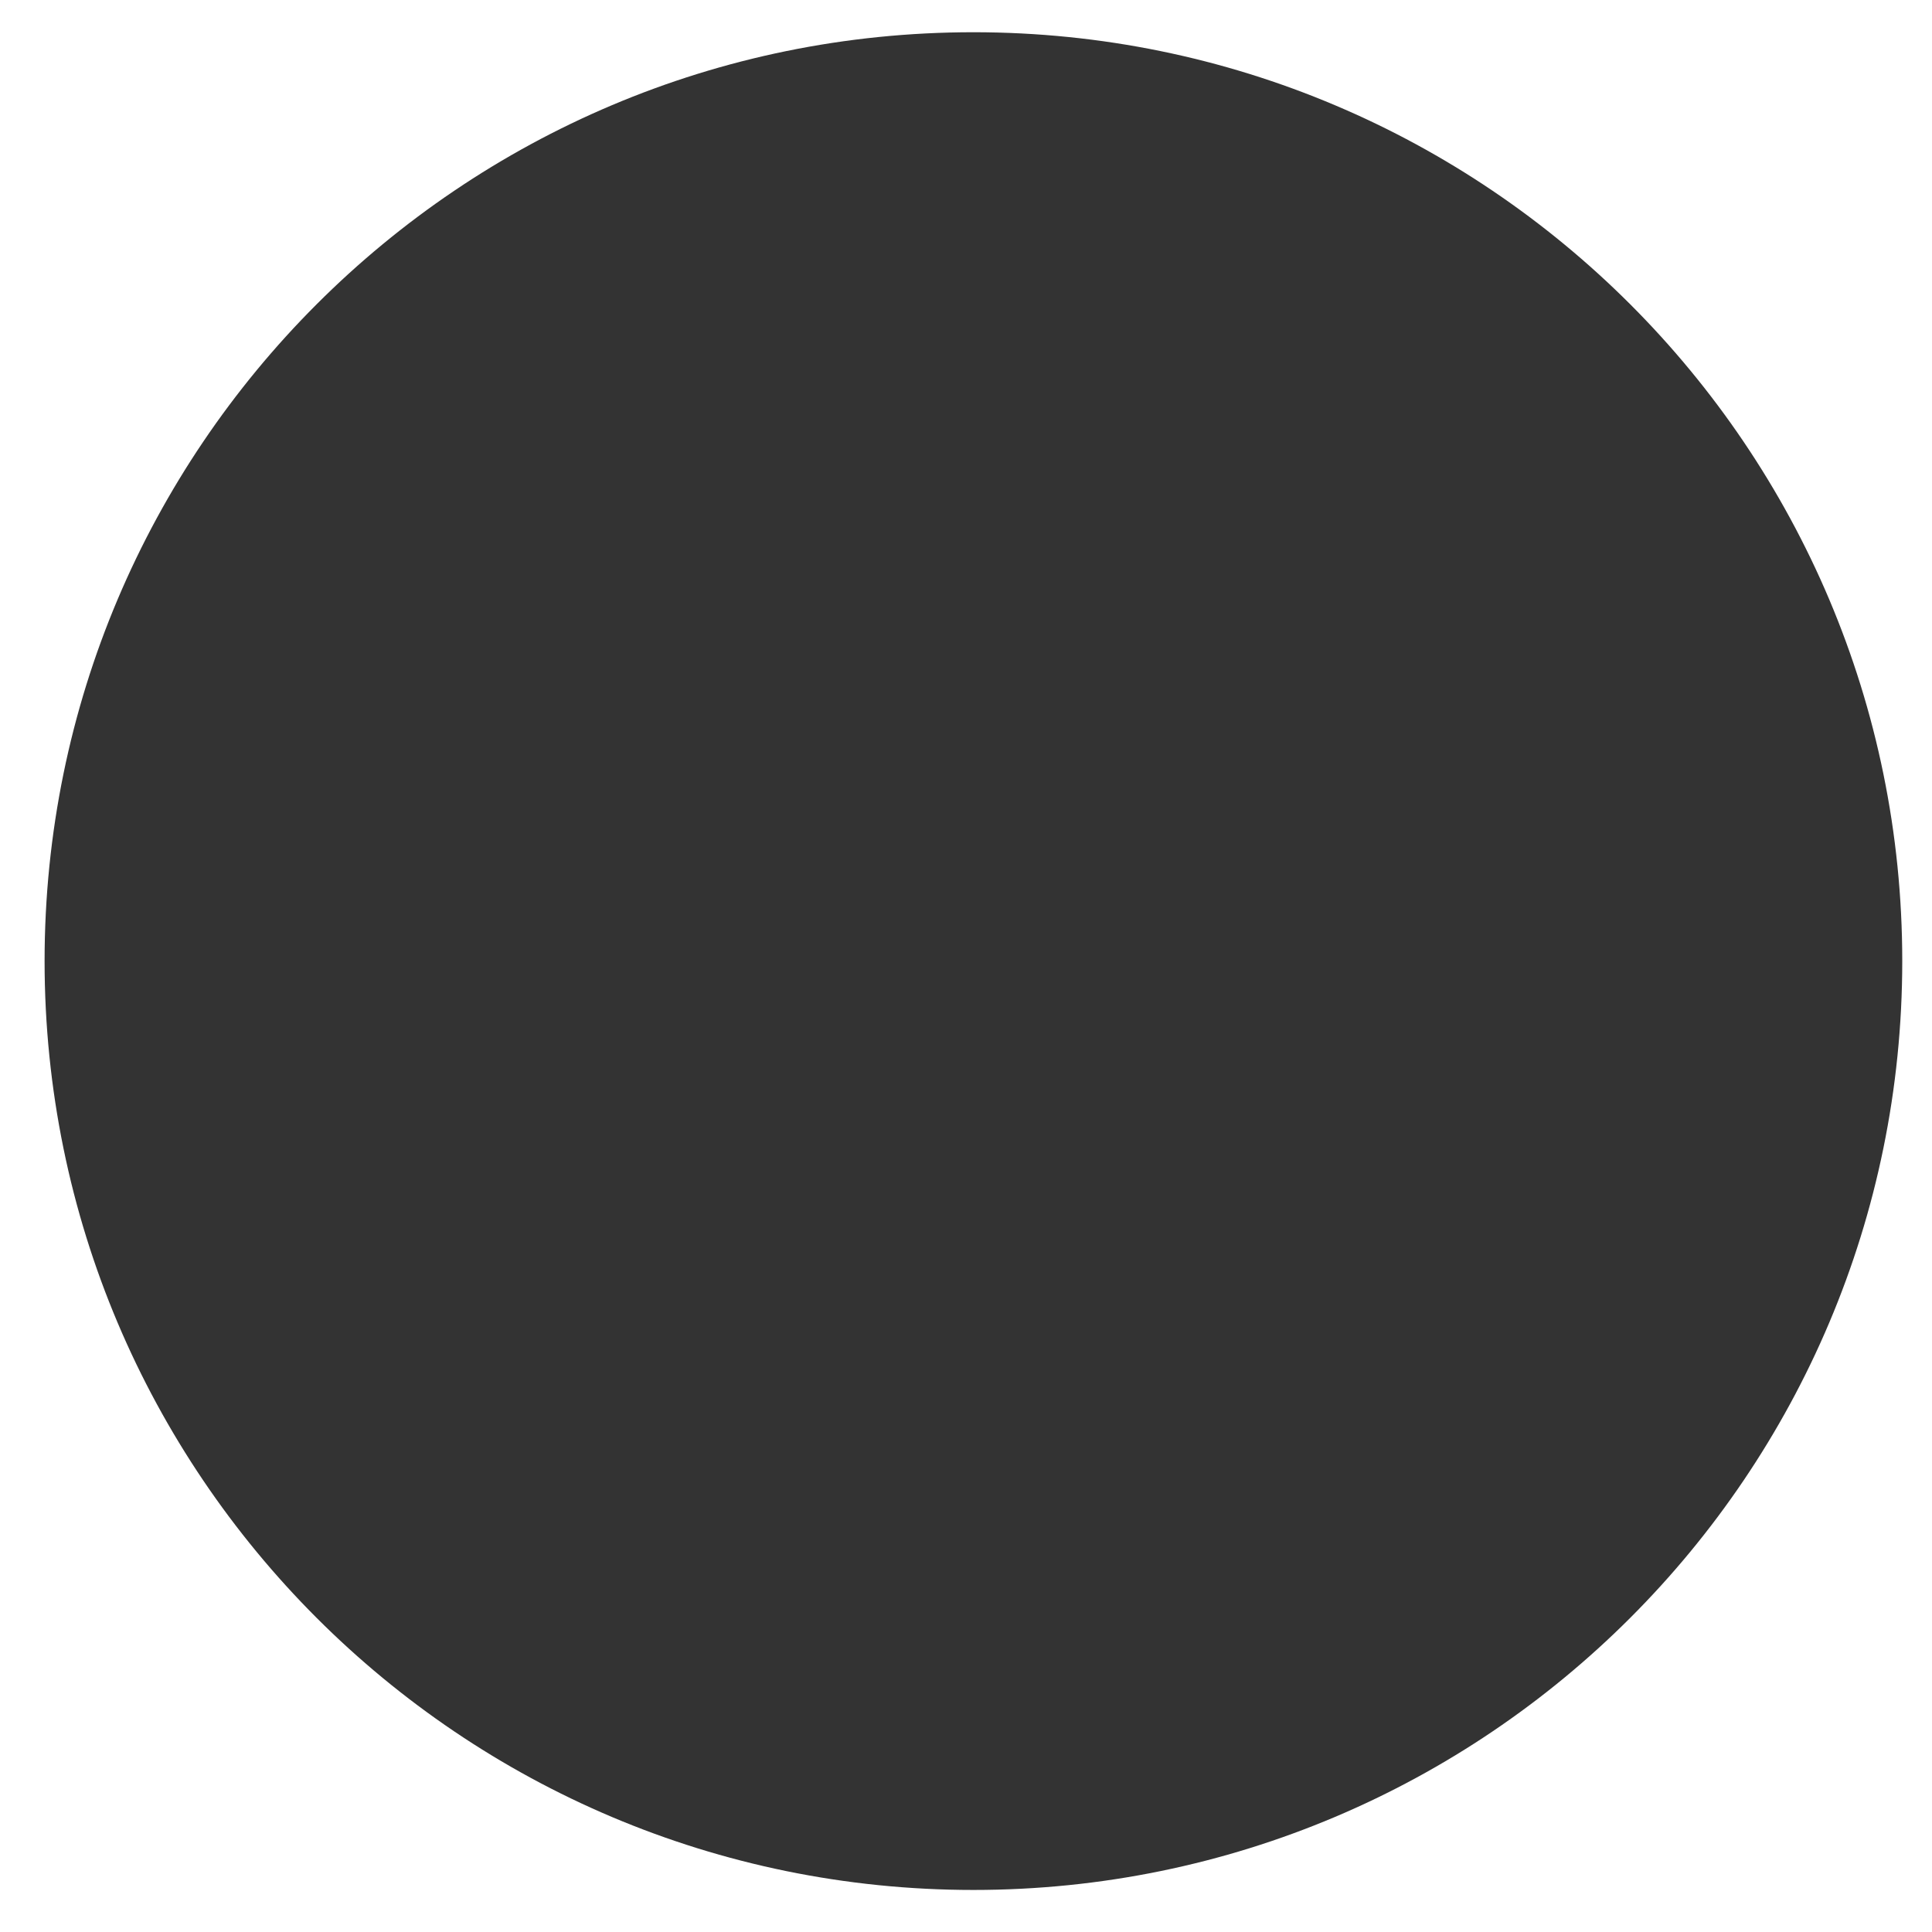 ﻿<?xml version="1.0" encoding="utf-8"?>
<svg version="1.1" xmlns:xlink="http://www.w3.org/1999/xlink" width="38px" height="38px" xmlns="http://www.w3.org/2000/svg">
  <defs>
    <pattern id="BGPattern" patternUnits="userSpaceOnUse" alignment="0 0" imageRepeat="None" />
    <mask fill="white" id="Clip8040">
      <path d="M 0.877 18.903  C 0.877 28.993  9.056 37.173  19.146 37.173  C 29.236 37.173  37.415 28.993  37.415 18.903  C 37.415 8.813  29.236 0.634  19.146 0.634  C 9.056 0.634  0.877 8.813  0.877 18.903  Z " fill-rule="evenodd" />
    </mask>
  </defs>
  <g transform="matrix(1 0 0 1 -39 -746 )">
    <path d="M 0.877 18.903  C 0.877 28.993  9.056 37.173  19.146 37.173  C 29.236 37.173  37.415 28.993  37.415 18.903  C 37.415 8.813  29.236 0.634  19.146 0.634  C 9.056 0.634  0.877 8.813  0.877 18.903  Z " fill-rule="nonzero" fill="rgba(51, 51, 51, 1)" stroke="none" transform="matrix(1 0 0 1 39 746 )" class="fill" />
    <path d="M 0.877 18.903  C 0.877 28.993  9.056 37.173  19.146 37.173  C 29.236 37.173  37.415 28.993  37.415 18.903  C 37.415 8.813  29.236 0.634  19.146 0.634  C 9.056 0.634  0.877 8.813  0.877 18.903  Z " stroke-width="0" stroke-dasharray="0" stroke="rgba(255, 255, 255, 0)" fill="none" transform="matrix(1 0 0 1 39 746 )" class="stroke" mask="url(#Clip8040)" />
  </g>
</svg>
